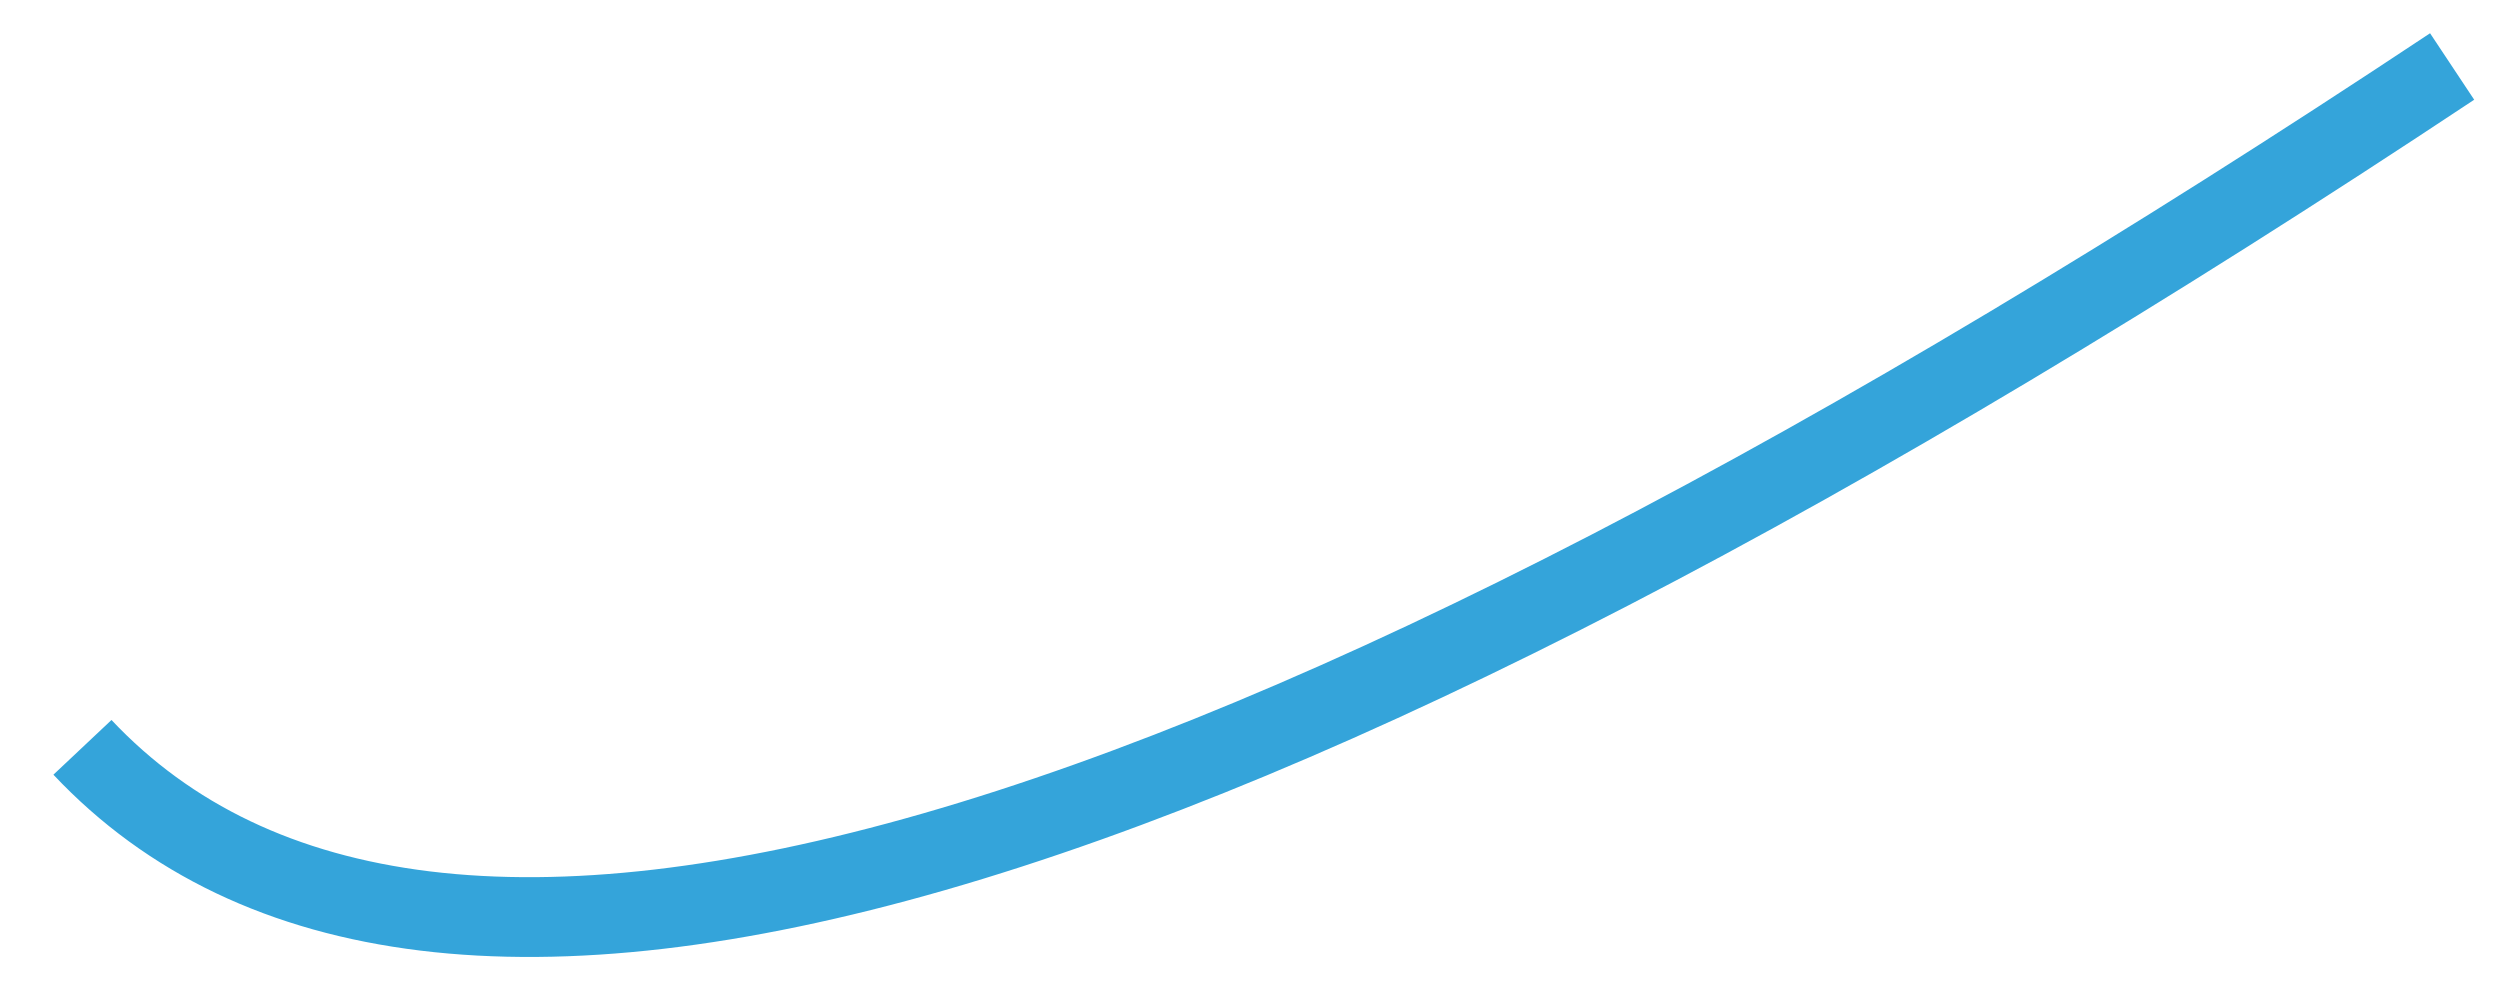 <?xml version="1.0" encoding="UTF-8" standalone="no"?><svg xmlns="http://www.w3.org/2000/svg" xmlns:xlink="http://www.w3.org/1999/xlink" clip-rule="evenodd" stroke-miterlimit="4.00" viewBox="0 0 94 37"><desc>SVG generated by Keynote</desc><defs></defs><g transform="matrix(1.00, 0.00, -0.00, -1.00, 0.0, 37.0)"><path d="M 89.1 0.0 C 42.7 30.8 13.0 39.4 0.0 25.6 " fill="none" stroke="#34A4DA" stroke-width="3.00" transform="matrix(1.00, 0.00, 0.00, -1.00, 3.1, 34.5)"></path></g></svg>